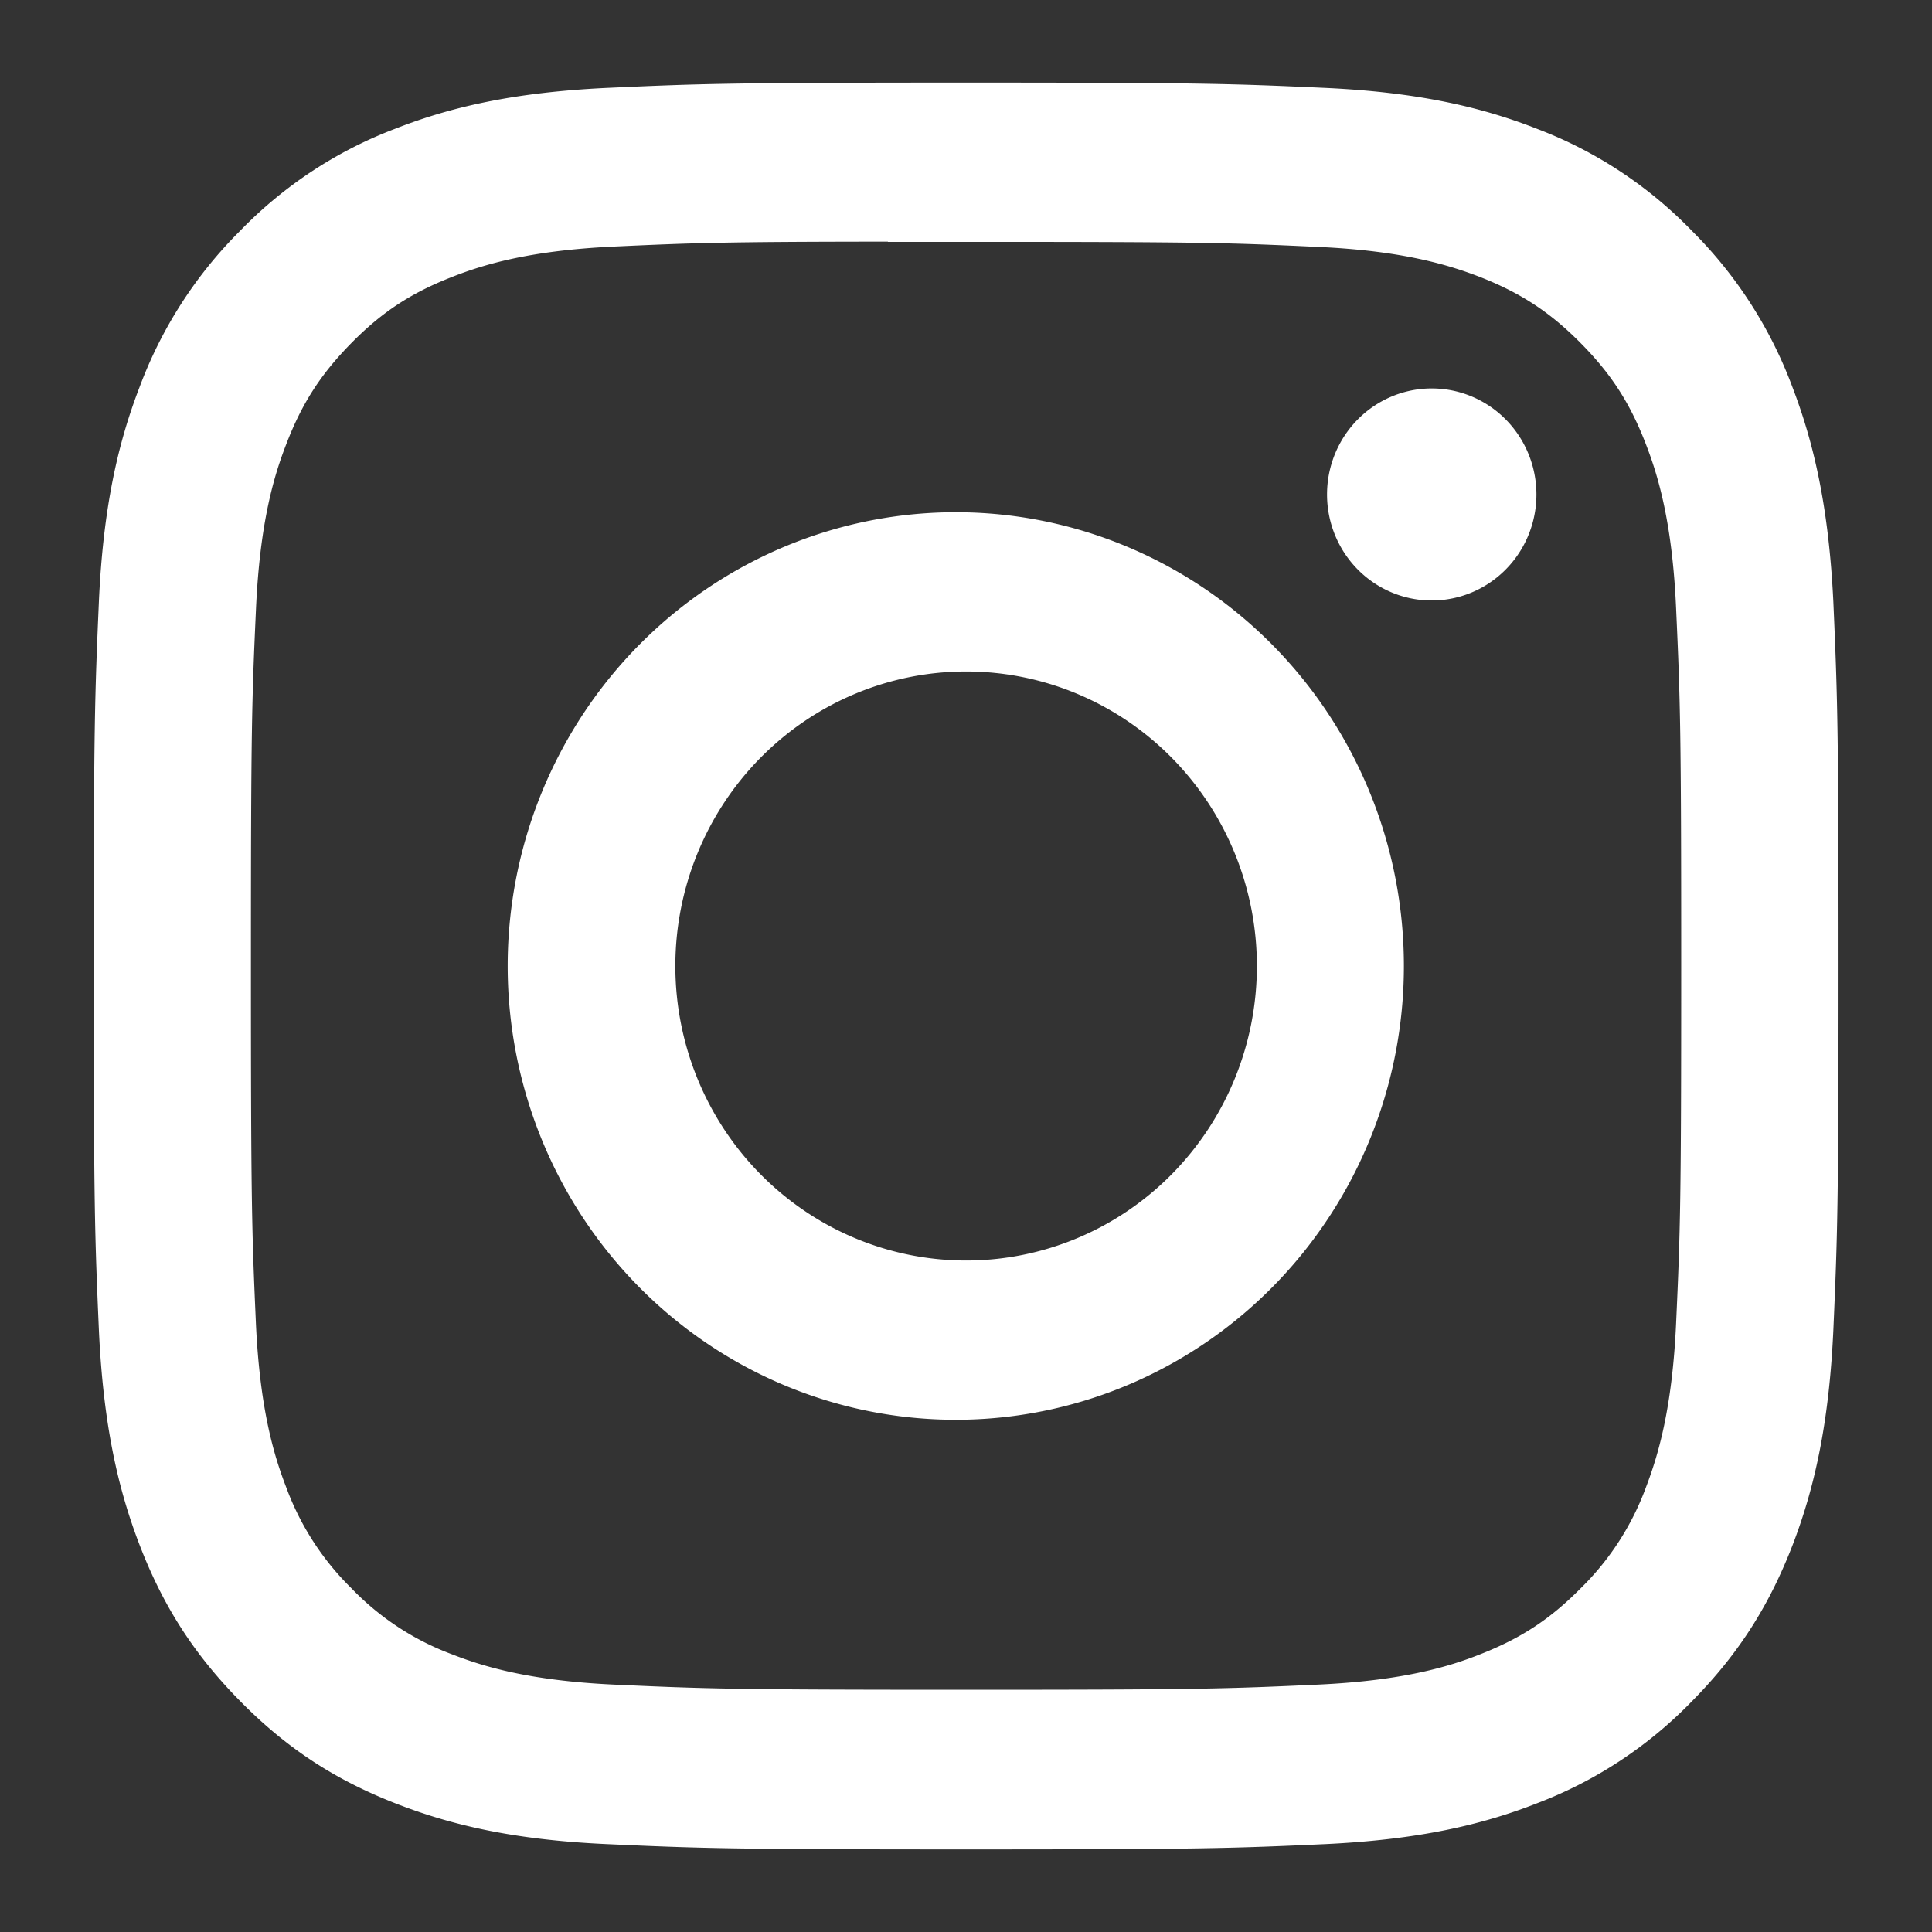 <?xml version="1.0" encoding="UTF-8" standalone="no"?>
<svg
   xmlns:dc="http://purl.org/dc/elements/1.1/"
   xmlns:cc="http://creativecommons.org/ns#"
   xmlns:rdf="http://www.w3.org/1999/02/22-rdf-syntax-ns#"
   xmlns:svg="http://www.w3.org/2000/svg"
   xmlns="http://www.w3.org/2000/svg"
   xmlns:sodipodi="http://sodipodi.sourceforge.net/DTD/sodipodi-0.dtd"
   xmlns:inkscape="http://www.inkscape.org/namespaces/inkscape"
   width="16"
   height="16"
   fill="currentColor"
   class="bi bi-instagram"
   viewBox="0 0 16 16"
   version="1.1"
   id="svg4"
   sodipodi:docname="instagram.svg"
   inkscape:version="1.0.1 (3bc2e813f5, 2020-09-07)">
  <rect x="0" y="0" width="16" height="16" fill="#333333" stroke="none"/>
  <defs
     id="defs8" />
  <sodipodi:namedview
     pagecolor="#ffffff"
     bordercolor="#666666"
     borderopacity="1"
     objecttolerance="10"
     gridtolerance="10"
     guidetolerance="10"
     inkscape:pageopacity="0"
     inkscape:pageshadow="2"
     inkscape:window-width="1366"
     inkscape:window-height="705"
     id="namedview6"
     showgrid="false"
     inkscape:zoom="21.92031"
     inkscape:cx="12.195583"
     inkscape:cy="8.440937"
     inkscape:window-x="-8"
     inkscape:window-y="-8"
     inkscape:window-maximized="1"
     inkscape:current-layer="svg4"
     inkscape:pagecheckerboard="true"
     inkscape:document-rotation="0" />
  <path
     d="m 8,0.684 c -1.961,0 -2.207,0.009 -2.977,0.044 C 4.252,0.765 3.728,0.887 3.268,1.068 A 3.537,3.582 0 0 0 1.988,1.912 3.546,3.591 0 0 0 1.155,3.208 C 0.976,3.673 0.854,4.205 0.819,4.982 c -0.034,0.782 -0.043,1.031 -0.043,3.019 0,1.986 0.009,2.235 0.043,3.015 0.036,0.779 0.157,1.31 0.336,1.776 0.185,0.481 0.432,0.889 0.834,1.296 0.401,0.407 0.804,0.657 1.279,0.844 0.461,0.181 0.984,0.305 1.754,0.34 0.771,0.035 1.017,0.044 2.979,0.044 1.962,0 2.207,-0.009 2.978,-0.044 0.769,-0.037 1.295,-0.159 1.755,-0.34 a 3.536,3.581 0 0 0 1.279,-0.844 c 0.402,-0.407 0.648,-0.815 0.834,-1.296 0.178,-0.465 0.3,-0.997 0.336,-1.776 0.034,-0.78 0.043,-1.029 0.043,-3.016 0,-1.987 -0.009,-2.236 -0.043,-3.017 C 15.145,4.205 15.023,3.673 14.845,3.208 A 3.545,3.59 0 0 0 14.012,1.912 3.532,3.576 0 0 0 12.732,1.068 C 12.271,0.887 11.746,0.764 10.977,0.728 10.206,0.693 9.961,0.684 7.998,0.684 h 0.003 z M 7.353,2.003 h 0.648 c 1.929,0 2.157,0.006 2.919,0.042 0.704,0.032 1.087,0.152 1.342,0.251 0.337,0.133 0.578,0.292 0.831,0.548 0.253,0.256 0.409,0.499 0.54,0.841 0.099,0.257 0.217,0.645 0.248,1.358 0.035,0.771 0.042,1.002 0.042,2.955 0,1.952 -0.007,2.185 -0.042,2.956 -0.032,0.713 -0.15,1.1 -0.248,1.358 a 2.231,2.259 0 0 1 -0.541,0.84 c -0.253,0.256 -0.493,0.414 -0.831,0.547 -0.253,0.101 -0.636,0.219 -1.341,0.252 -0.761,0.035 -0.99,0.043 -2.919,0.043 -1.929,0 -2.158,-0.008 -2.92,-0.043 -0.704,-0.033 -1.086,-0.152 -1.341,-0.252 A 2.238,2.266 0 0 1 2.909,13.152 2.24,2.268 0 0 1 2.368,12.311 C 2.269,12.054 2.151,11.666 2.119,10.953 2.085,10.182 2.078,9.951 2.078,7.996 c 0,-1.953 0.007,-2.184 0.042,-2.955 C 2.152,4.328 2.269,3.941 2.369,3.683 2.499,3.342 2.657,3.098 2.909,2.842 3.162,2.585 3.403,2.427 3.74,2.295 3.995,2.194 4.377,2.075 5.081,2.042 5.748,2.011 6.006,2.002 7.353,2.001 Z M 11.857,3.217 a 0.867,0.878 0 1 0 0,1.756 0.867,0.878 0 0 0 0,-1.756 z M 8.001,4.243 a 3.711,3.758 0 1 0 0,7.514 3.711,3.758 0 0 0 0,-7.514 z m 0,1.318 a 2.408,2.439 0 1 1 0,4.878 2.408,2.439 0 0 1 0,-4.878 z"
     id="path2"
     style="fill:#ffffff;fill-opacity:1;stroke-width:0.909" />
</svg>
